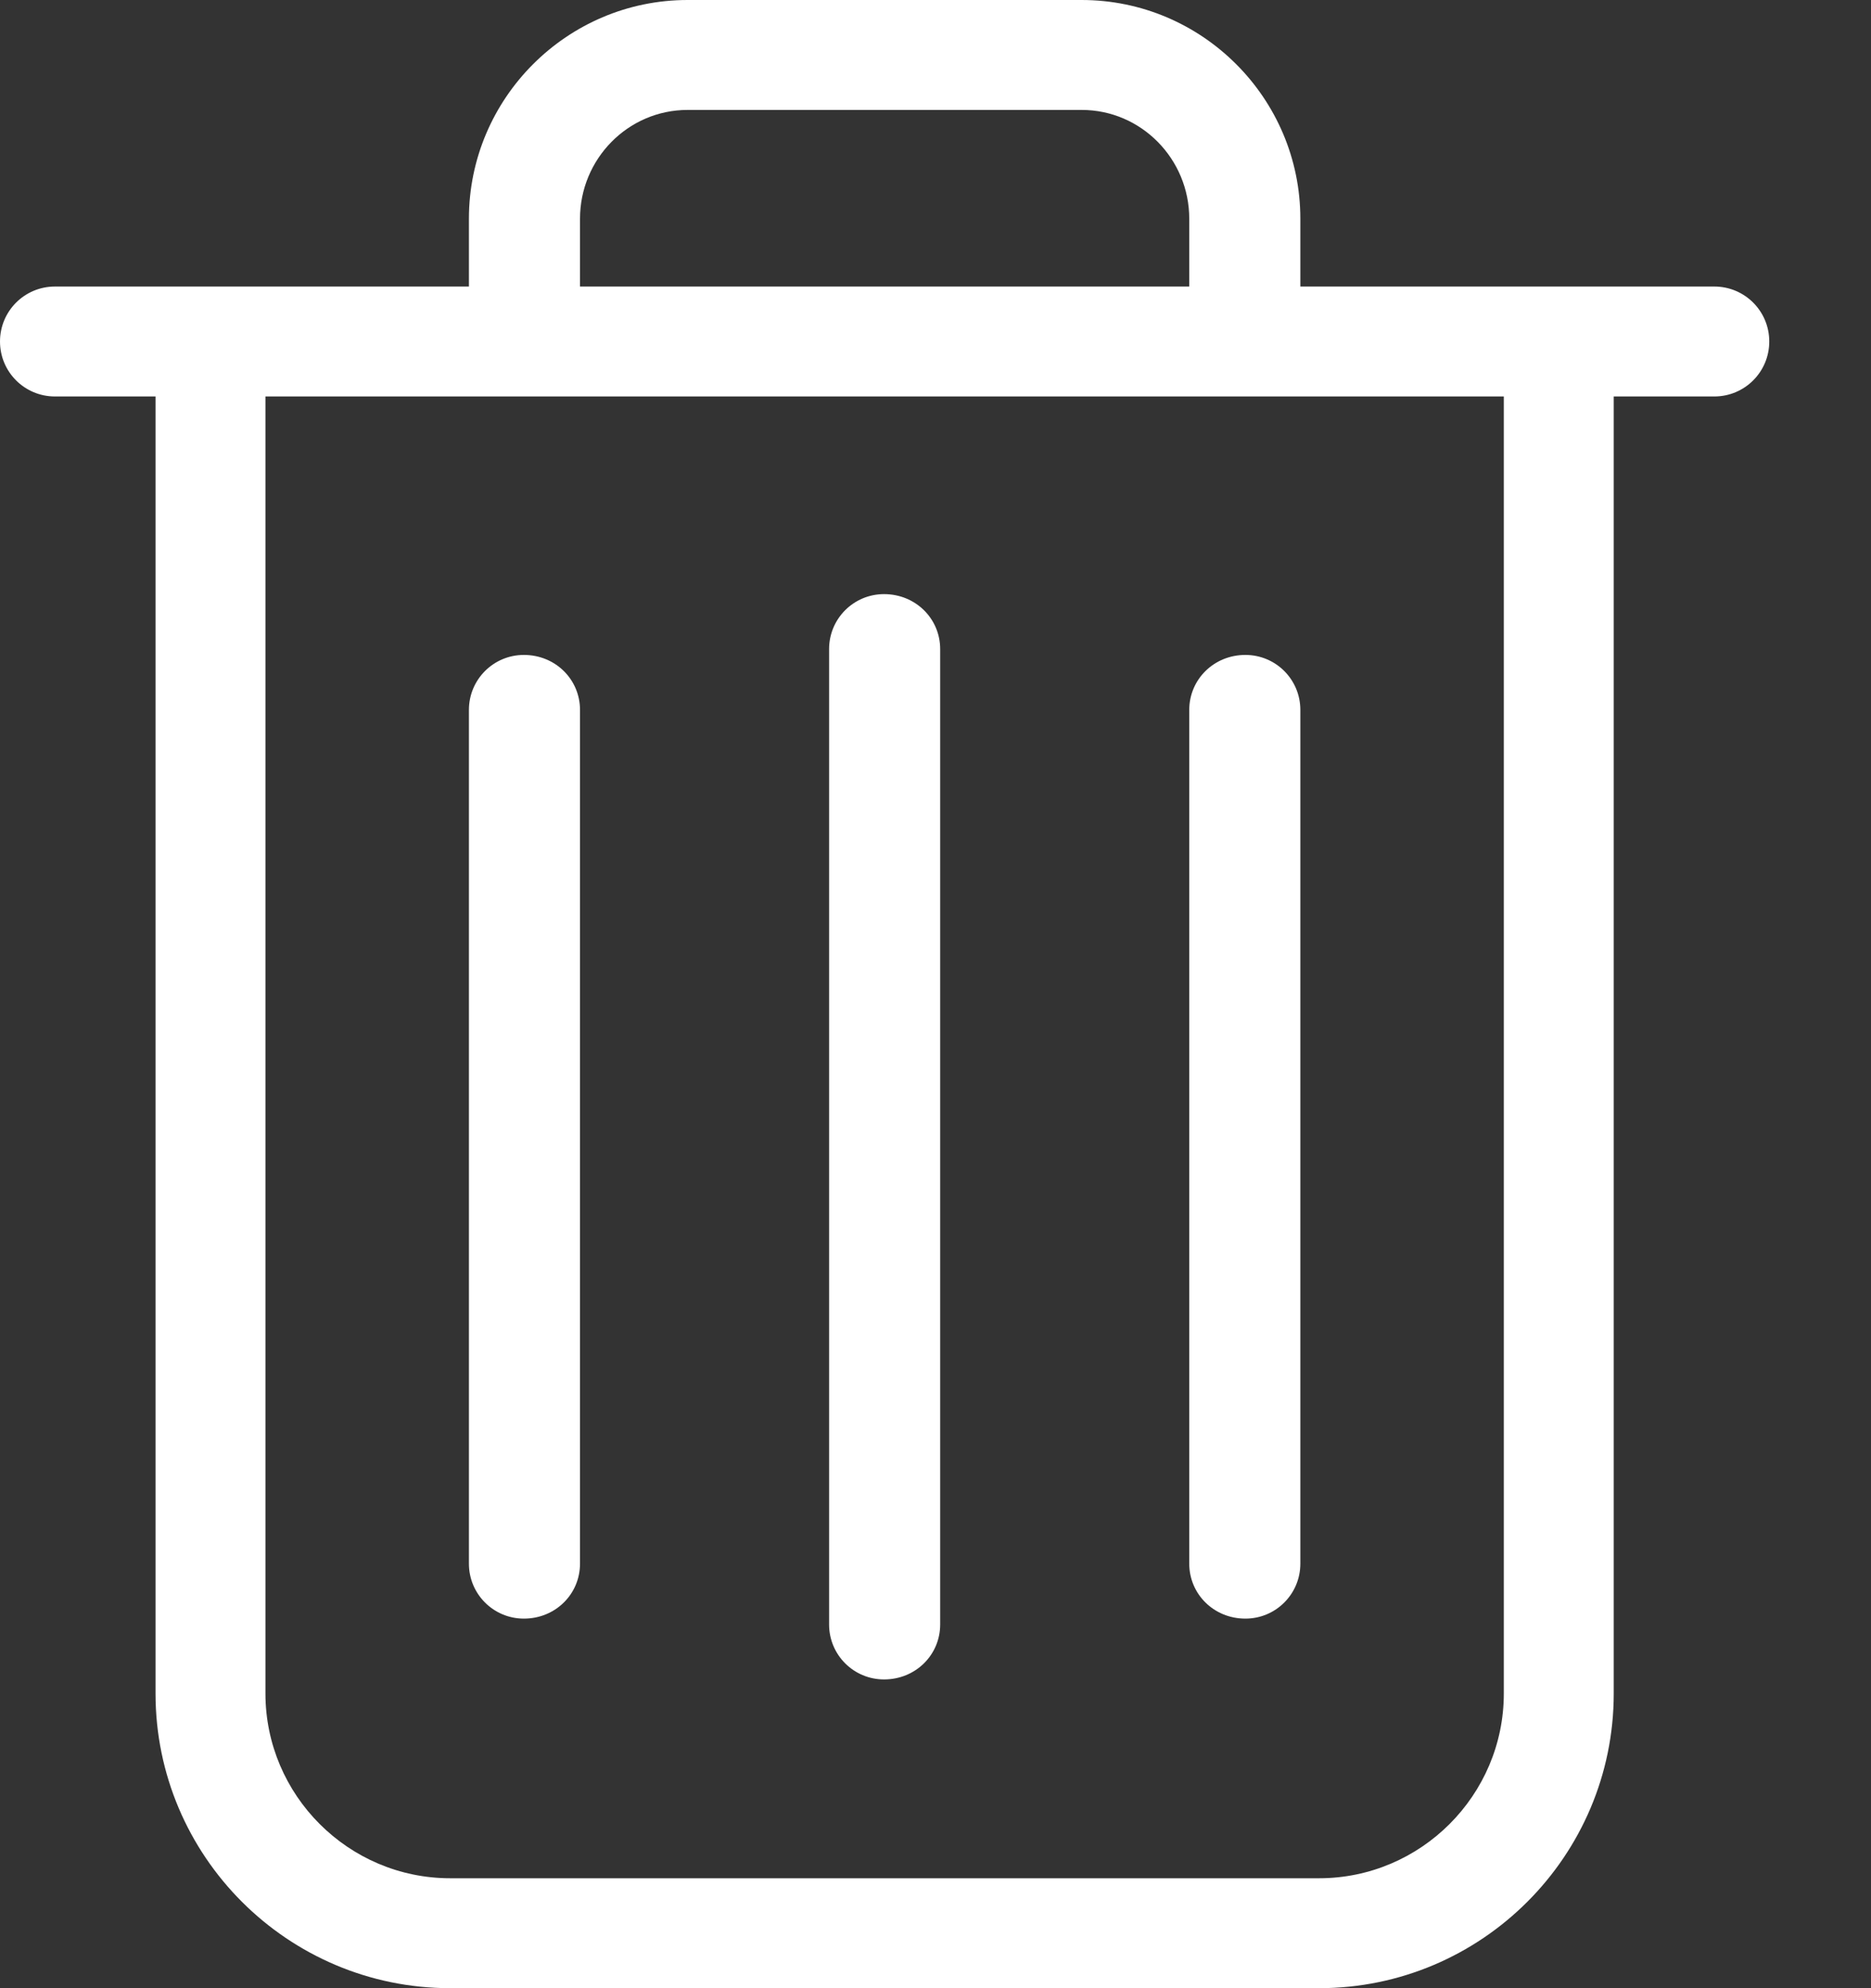 <?xml version="1.0" encoding="utf-8"?>
<svg xmlns="http://www.w3.org/2000/svg"
	xmlns:xlink="http://www.w3.org/1999/xlink"
	width="16px" height="17px" viewBox="0 0 16 17">
<rect x="0" y="0" width="16" height="17" fill="#333333" stroke="none"/>
<path fillRule="evenodd" d="M 14.66 3.39C 14.66 3.39 13.8 3.39 13.8 3.39 13.8 3.39 13.8 14.48 13.8 14.48 13.8 15.87 12.67 17 11.28 17 11.28 17 3.85 17 3.85 17 2.46 17 1.33 15.87 1.33 14.48 1.33 14.48 1.33 3.39 1.33 3.39 1.33 3.39 0.47 3.39 0.47 3.39 0.21 3.39-0 3.18-0 2.92-0 2.66 0.21 2.45 0.47 2.45 0.47 2.45 4.01 2.45 4.01 2.45 4.01 2.45 4.01 1.87 4.01 1.87 4.01 0.84 4.85-0 5.88-0 5.88-0 9.25-0 9.25-0 10.28-0 11.12 0.84 11.12 1.87 11.12 1.87 11.12 2.45 11.12 2.45 11.12 2.45 14.66 2.45 14.66 2.45 14.92 2.45 15.13 2.66 15.13 2.92 15.13 3.18 14.92 3.39 14.66 3.39ZM 10.17 1.87C 10.17 1.36 9.76 0.94 9.25 0.94 9.25 0.94 5.88 0.94 5.88 0.94 5.37 0.94 4.96 1.36 4.96 1.87 4.96 1.87 4.96 2.45 4.96 2.45 4.96 2.45 10.17 2.45 10.17 2.45 10.17 2.45 10.17 1.87 10.17 1.87ZM 12.86 3.39C 12.86 3.39 2.27 3.39 2.27 3.39 2.27 3.39 2.27 14.48 2.27 14.48 2.27 15.35 2.98 16.06 3.85 16.06 3.85 16.06 11.28 16.06 11.28 16.06 12.15 16.06 12.86 15.35 12.86 14.48 12.86 14.48 12.86 14.48 12.86 14.48 12.86 14.48 12.86 3.39 12.86 3.39ZM 10.65 13.84C 10.38 13.84 10.17 13.63 10.17 13.37 10.17 13.37 10.17 6.07 10.17 6.07 10.17 5.81 10.38 5.6 10.65 5.6 10.91 5.6 11.12 5.81 11.12 6.07 11.12 6.07 11.12 13.37 11.12 13.37 11.12 13.63 10.91 13.84 10.65 13.84ZM 7.56 14.36C 7.3 14.36 7.09 14.15 7.09 13.89 7.09 13.89 7.09 5.55 7.09 5.55 7.09 5.29 7.3 5.08 7.56 5.08 7.83 5.08 8.04 5.29 8.04 5.55 8.04 5.55 8.04 13.89 8.04 13.89 8.04 14.15 7.83 14.36 7.56 14.36ZM 4.48 13.84C 4.22 13.84 4.01 13.63 4.01 13.37 4.01 13.37 4.01 6.07 4.01 6.07 4.01 5.81 4.22 5.6 4.48 5.6 4.75 5.6 4.96 5.81 4.96 6.07 4.96 6.07 4.96 13.37 4.96 13.37 4.96 13.63 4.75 13.84 4.48 13.84Z" fill="rgb(255,255,255)"/></svg>